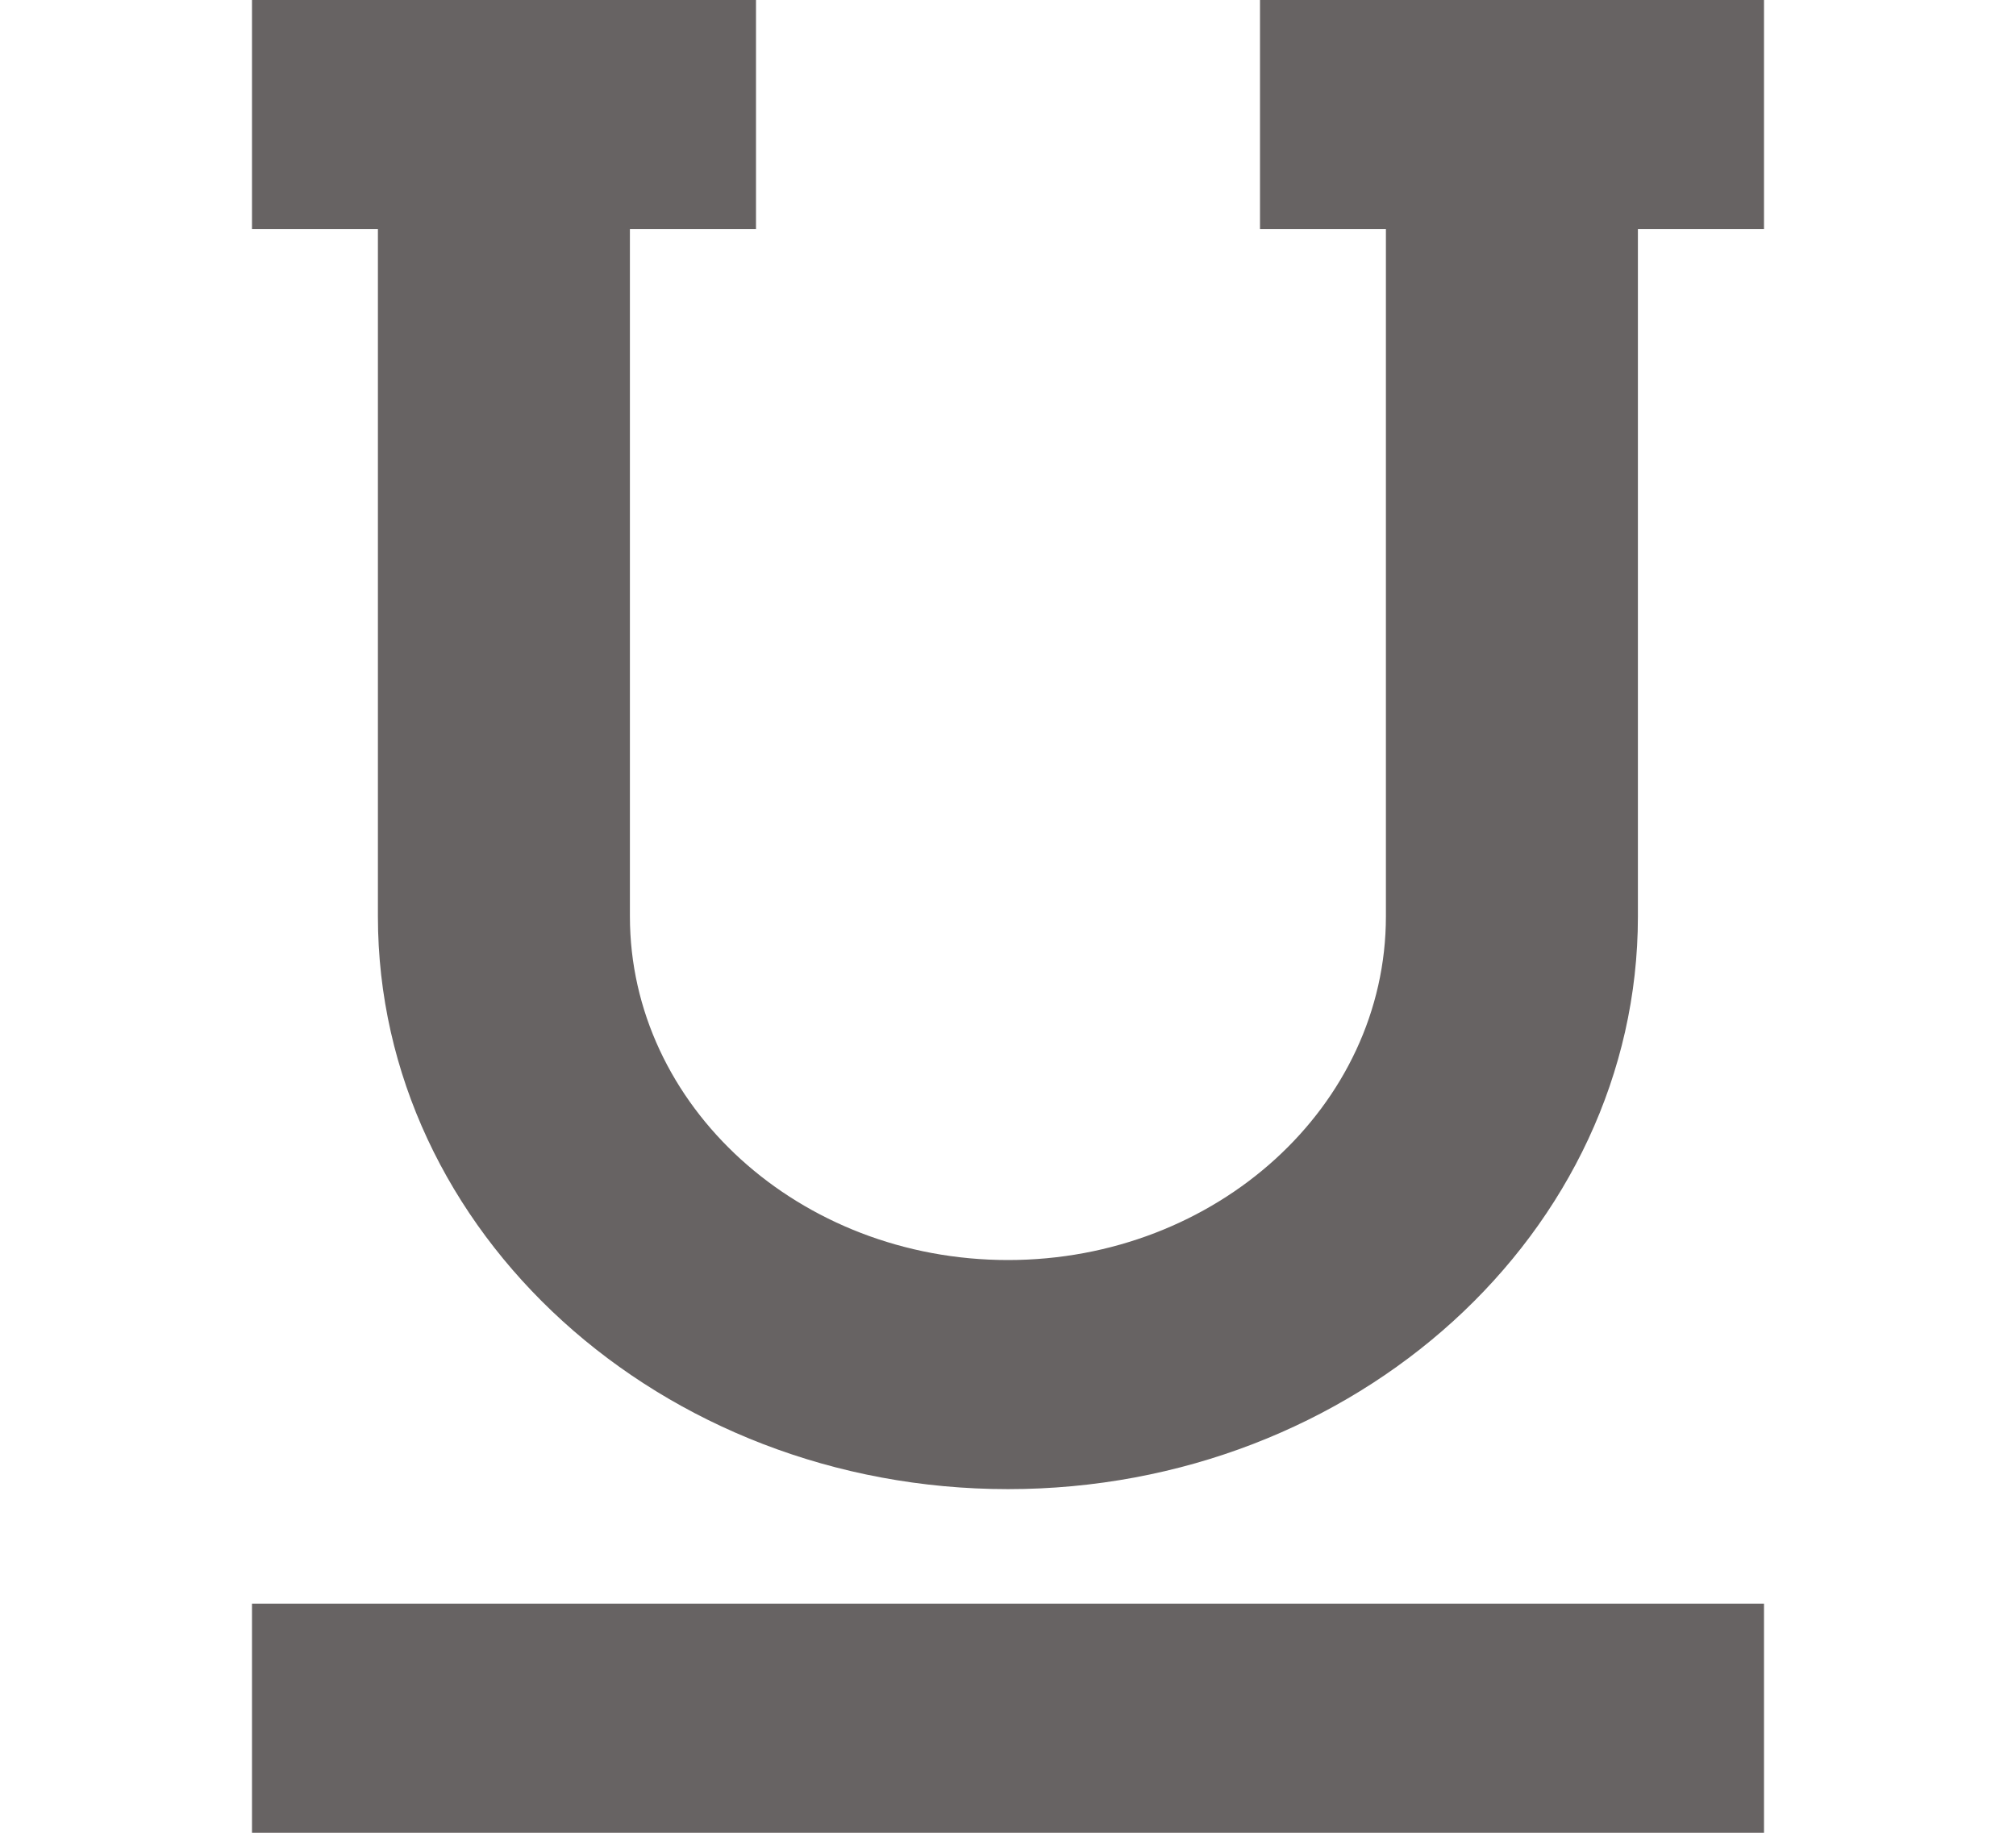 <svg
											width="11"
											height="10"
											viewBox="0 0 11 10"
											fill="none"
											xmlns="http://www.w3.org/2000/svg"
										>
											<path
												d="M1.375 8.75H9.625V10H1.375V8.75Z"
												fill="#676363"
											/>
											<path
												d="M6.875 0V1.25H7.562V5C7.562 6.034 6.637 6.875 5.5 6.875C4.363 6.875 3.437 6.034 3.437 5V1.25H4.125V0H1.375V1.25H2.062V5C2.062 6.723 3.605 8.125 5.5 8.125C7.395 8.125 8.937 6.723 8.937 5V1.25H9.625V0L6.875 0Z"
												fill="#676363"
											/>
										</svg>